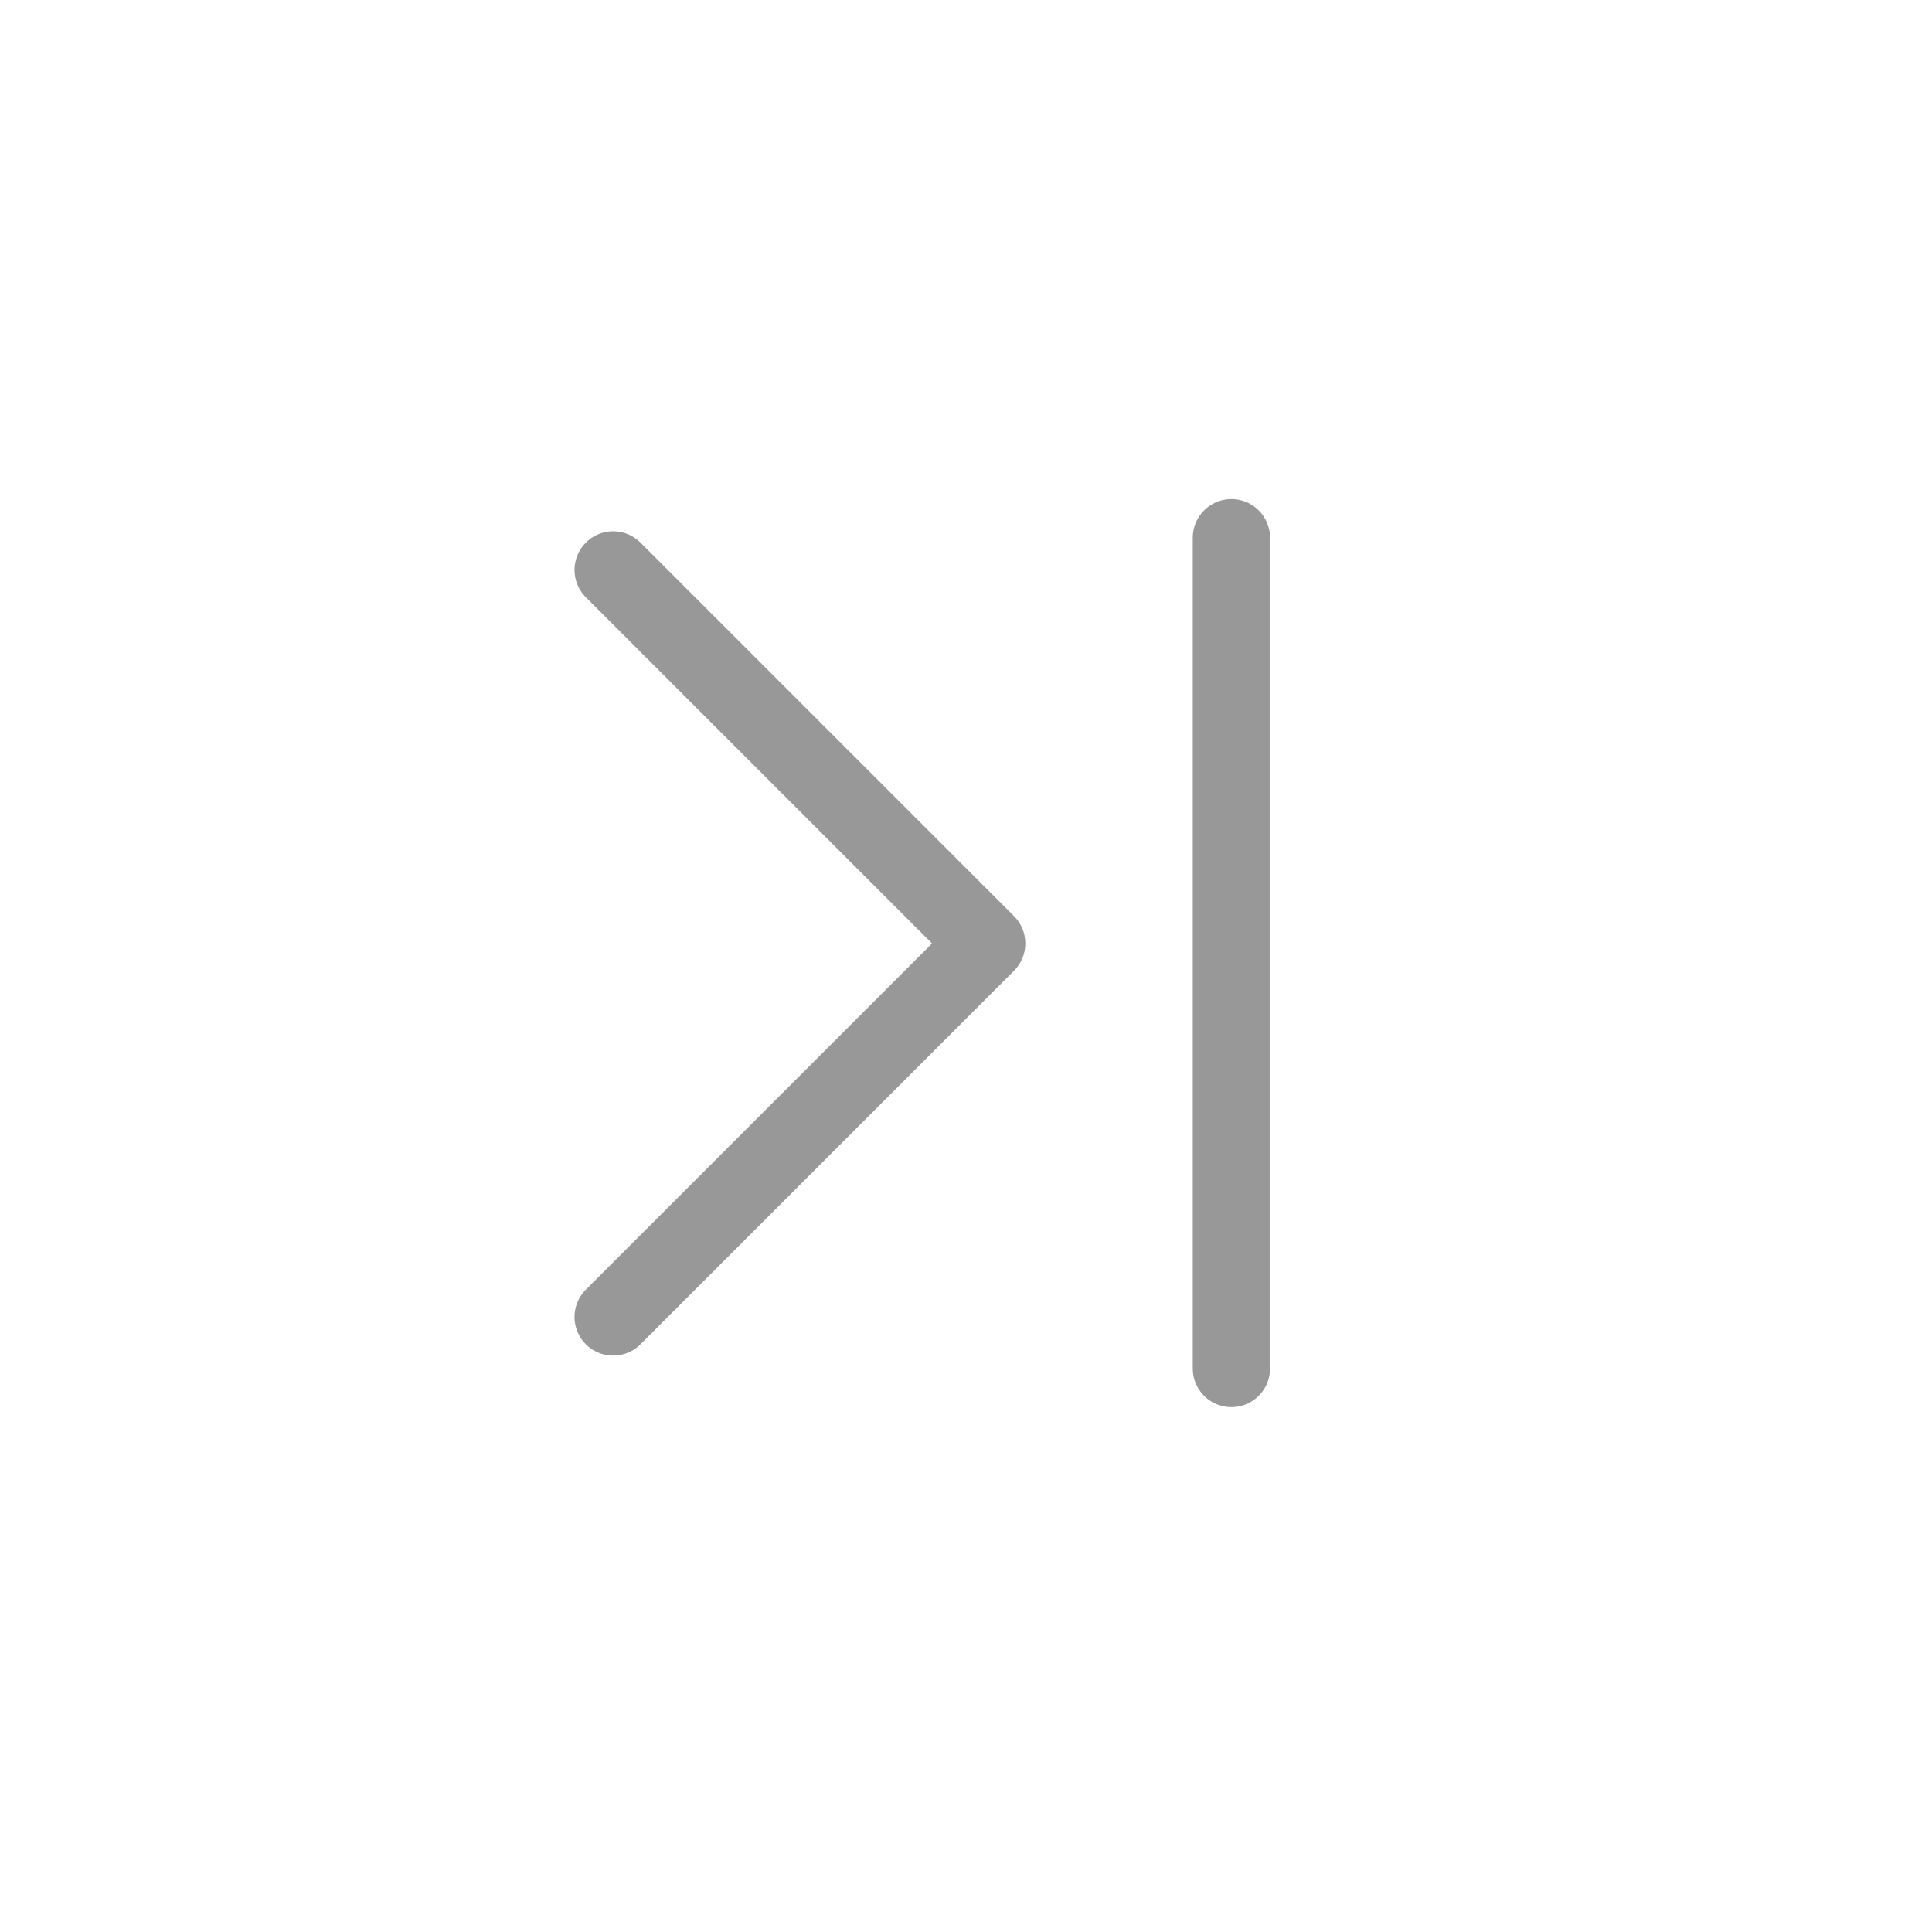 <?xml version="1.0" encoding="utf-8"?>
<!-- Generator: Adobe Illustrator 26.0.2, SVG Export Plug-In . SVG Version: 6.00 Build 0)  -->
<svg version="1.1" id="Layer_1" xmlns="http://www.w3.org/2000/svg" xmlns:xlink="http://www.w3.org/1999/xlink" x="0px" y="0px"
	 viewBox="0 0 30 30" style="enable-background:new 0 0 30 30;" xml:space="preserve">
<style type="text/css">
	.st0{opacity:0;fill:#FFFFFF;}
	
		.st1{opacity:0.5;fill:none;stroke:#333333;stroke-width:1.2;stroke-linecap:round;stroke-linejoin:round;enable-background:new    ;}
	.st2{opacity:0.5;fill:none;stroke:#333333;stroke-width:1.2;stroke-linecap:round;enable-background:new    ;}
</style>
<rect x="0" y="0" transform="matrix(-1 -1.224647e-16 1.224647e-16 -1 29.957 29.994)" class="st0" width="30" height="30"/>
<g id="그룹_822" transform="translate(-44.679 -10.35)">
	<path id="패스_706" class="st1" d="M54.2,30.8L60,25l-5.8-5.8"/>
	<path id="패스_707" class="st2" d="M63.8,18.7v12.9"/>
</g>
</svg>
